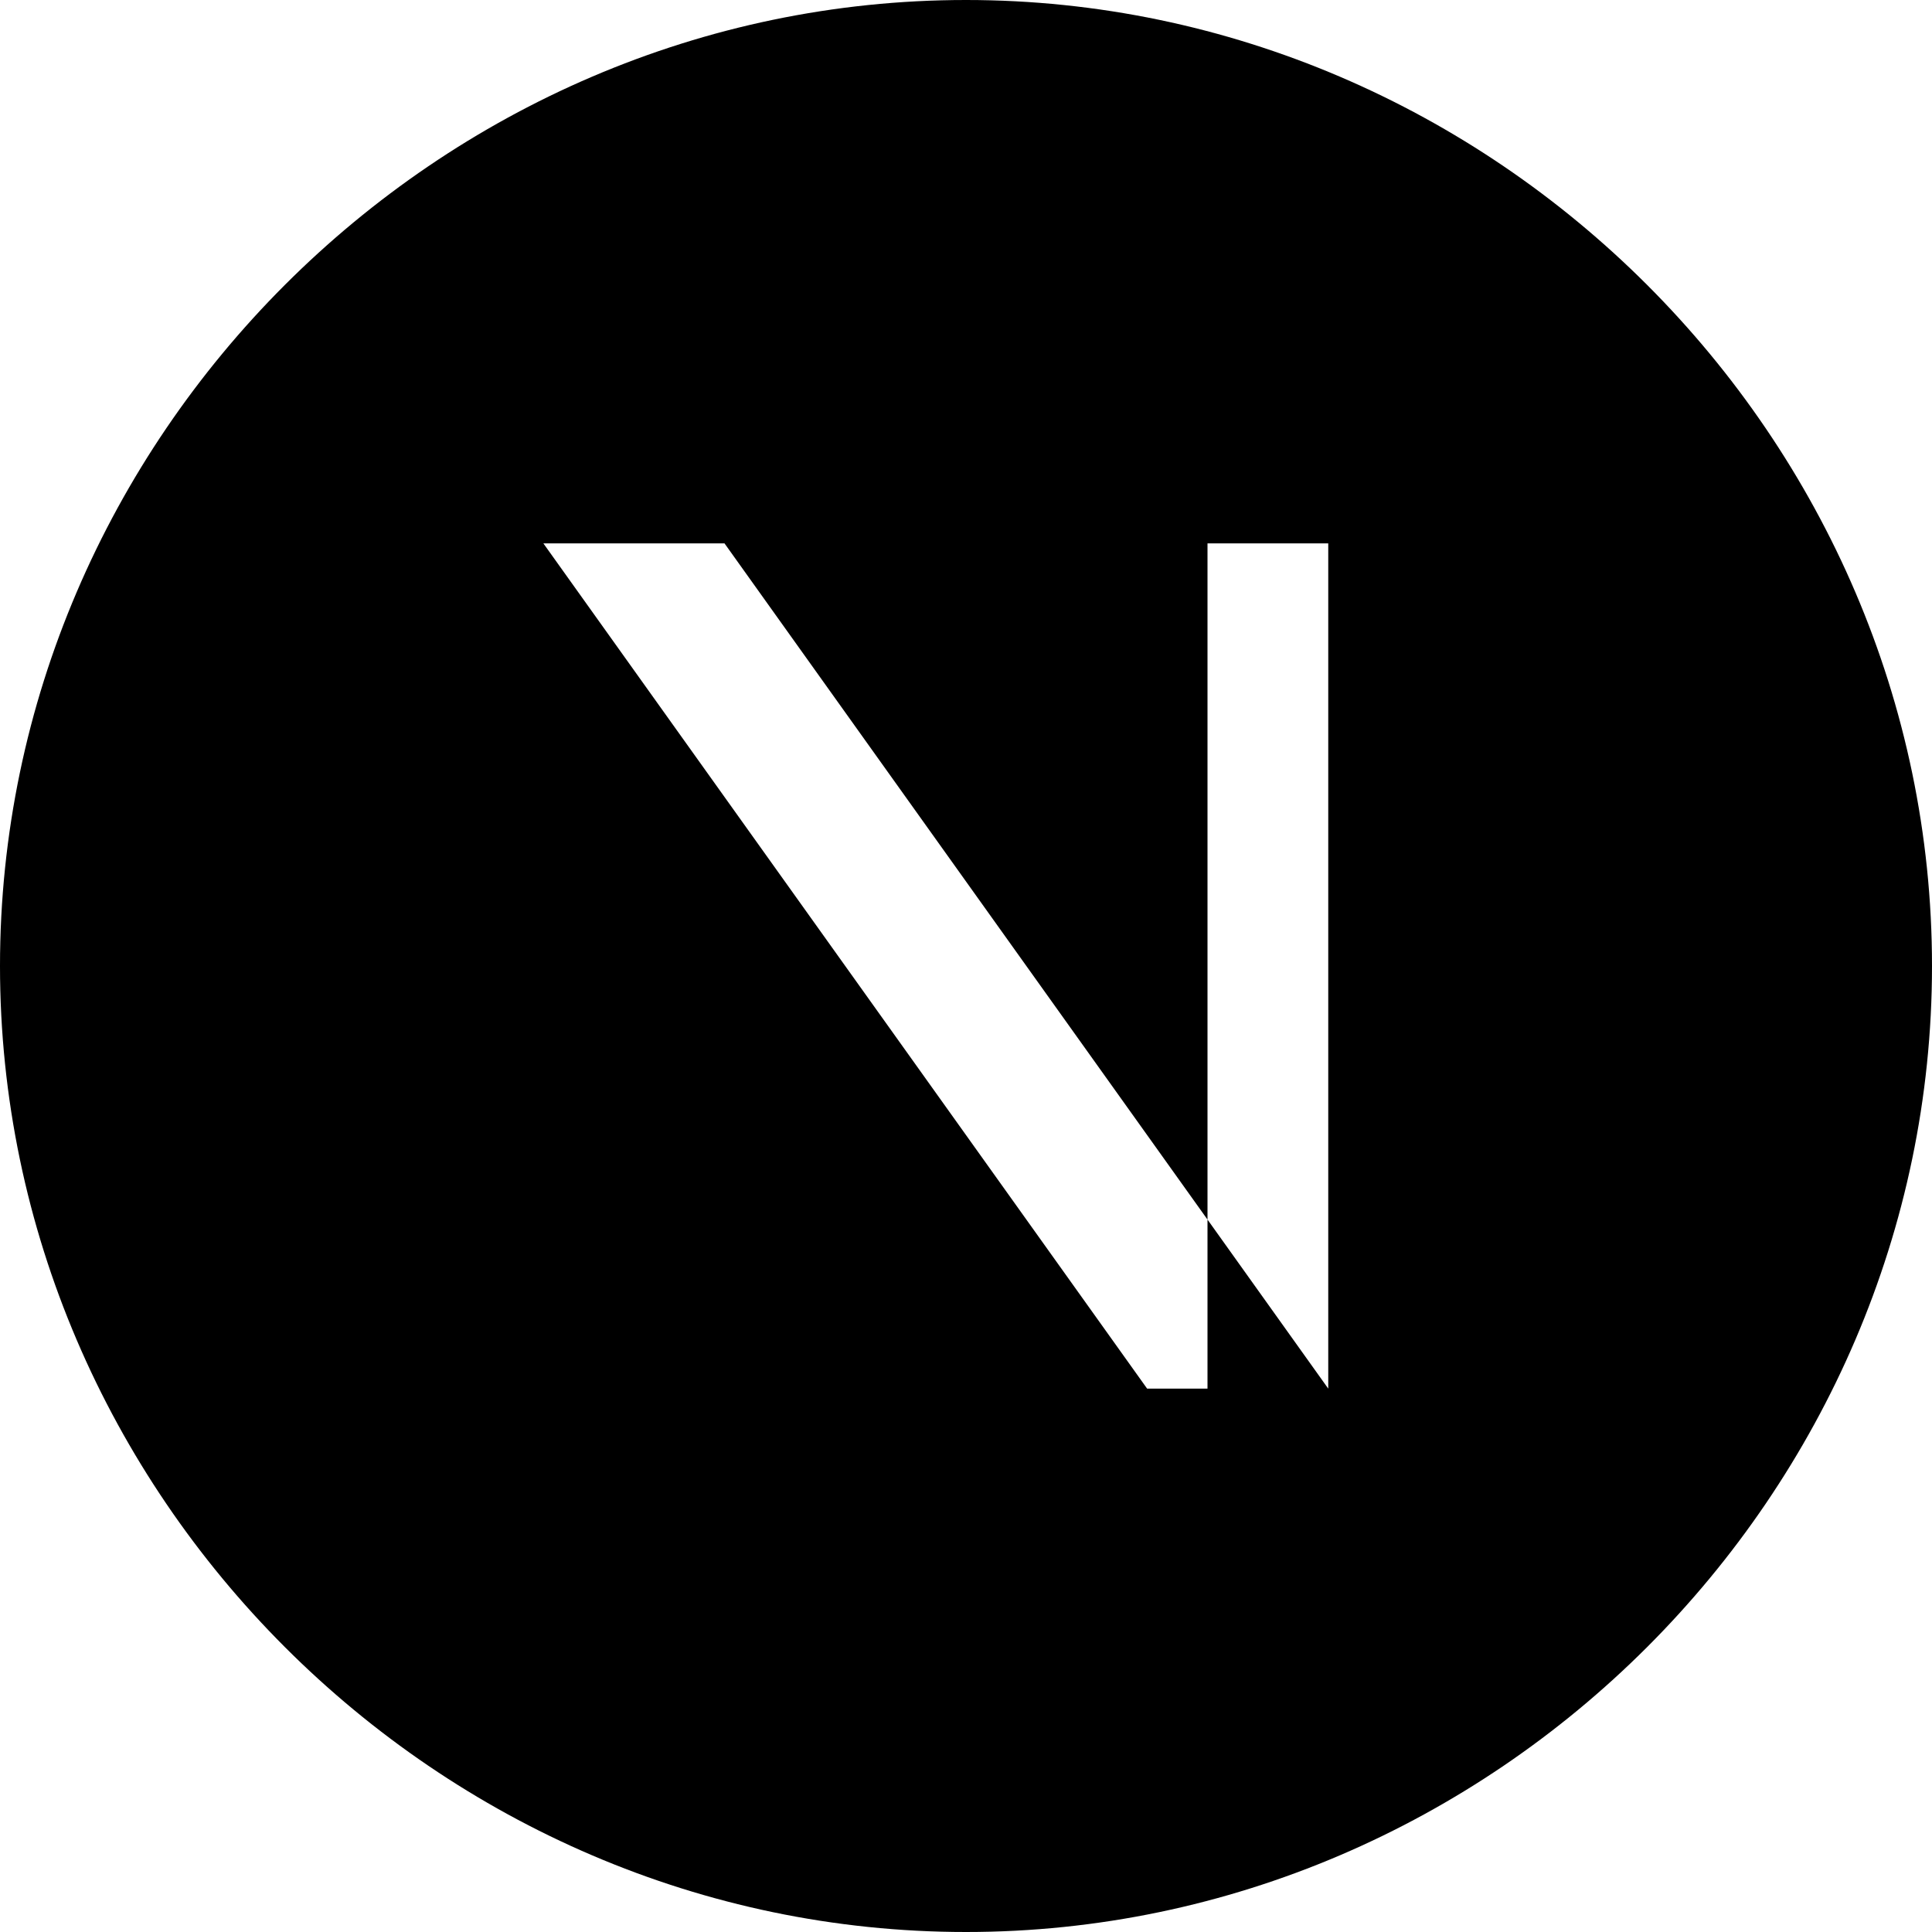 <svg xmlns="http://www.w3.org/2000/svg" viewBox="0 0 256 256" fill="currentColor">
  <path d="M128 0C58 0 0 58 0 128S58 256 128 256 256 198 256 128 198 0 128 0ZM160 72H176V184H160V72ZM96 72L176 184H152L72 72H96Z"/>
</svg>
